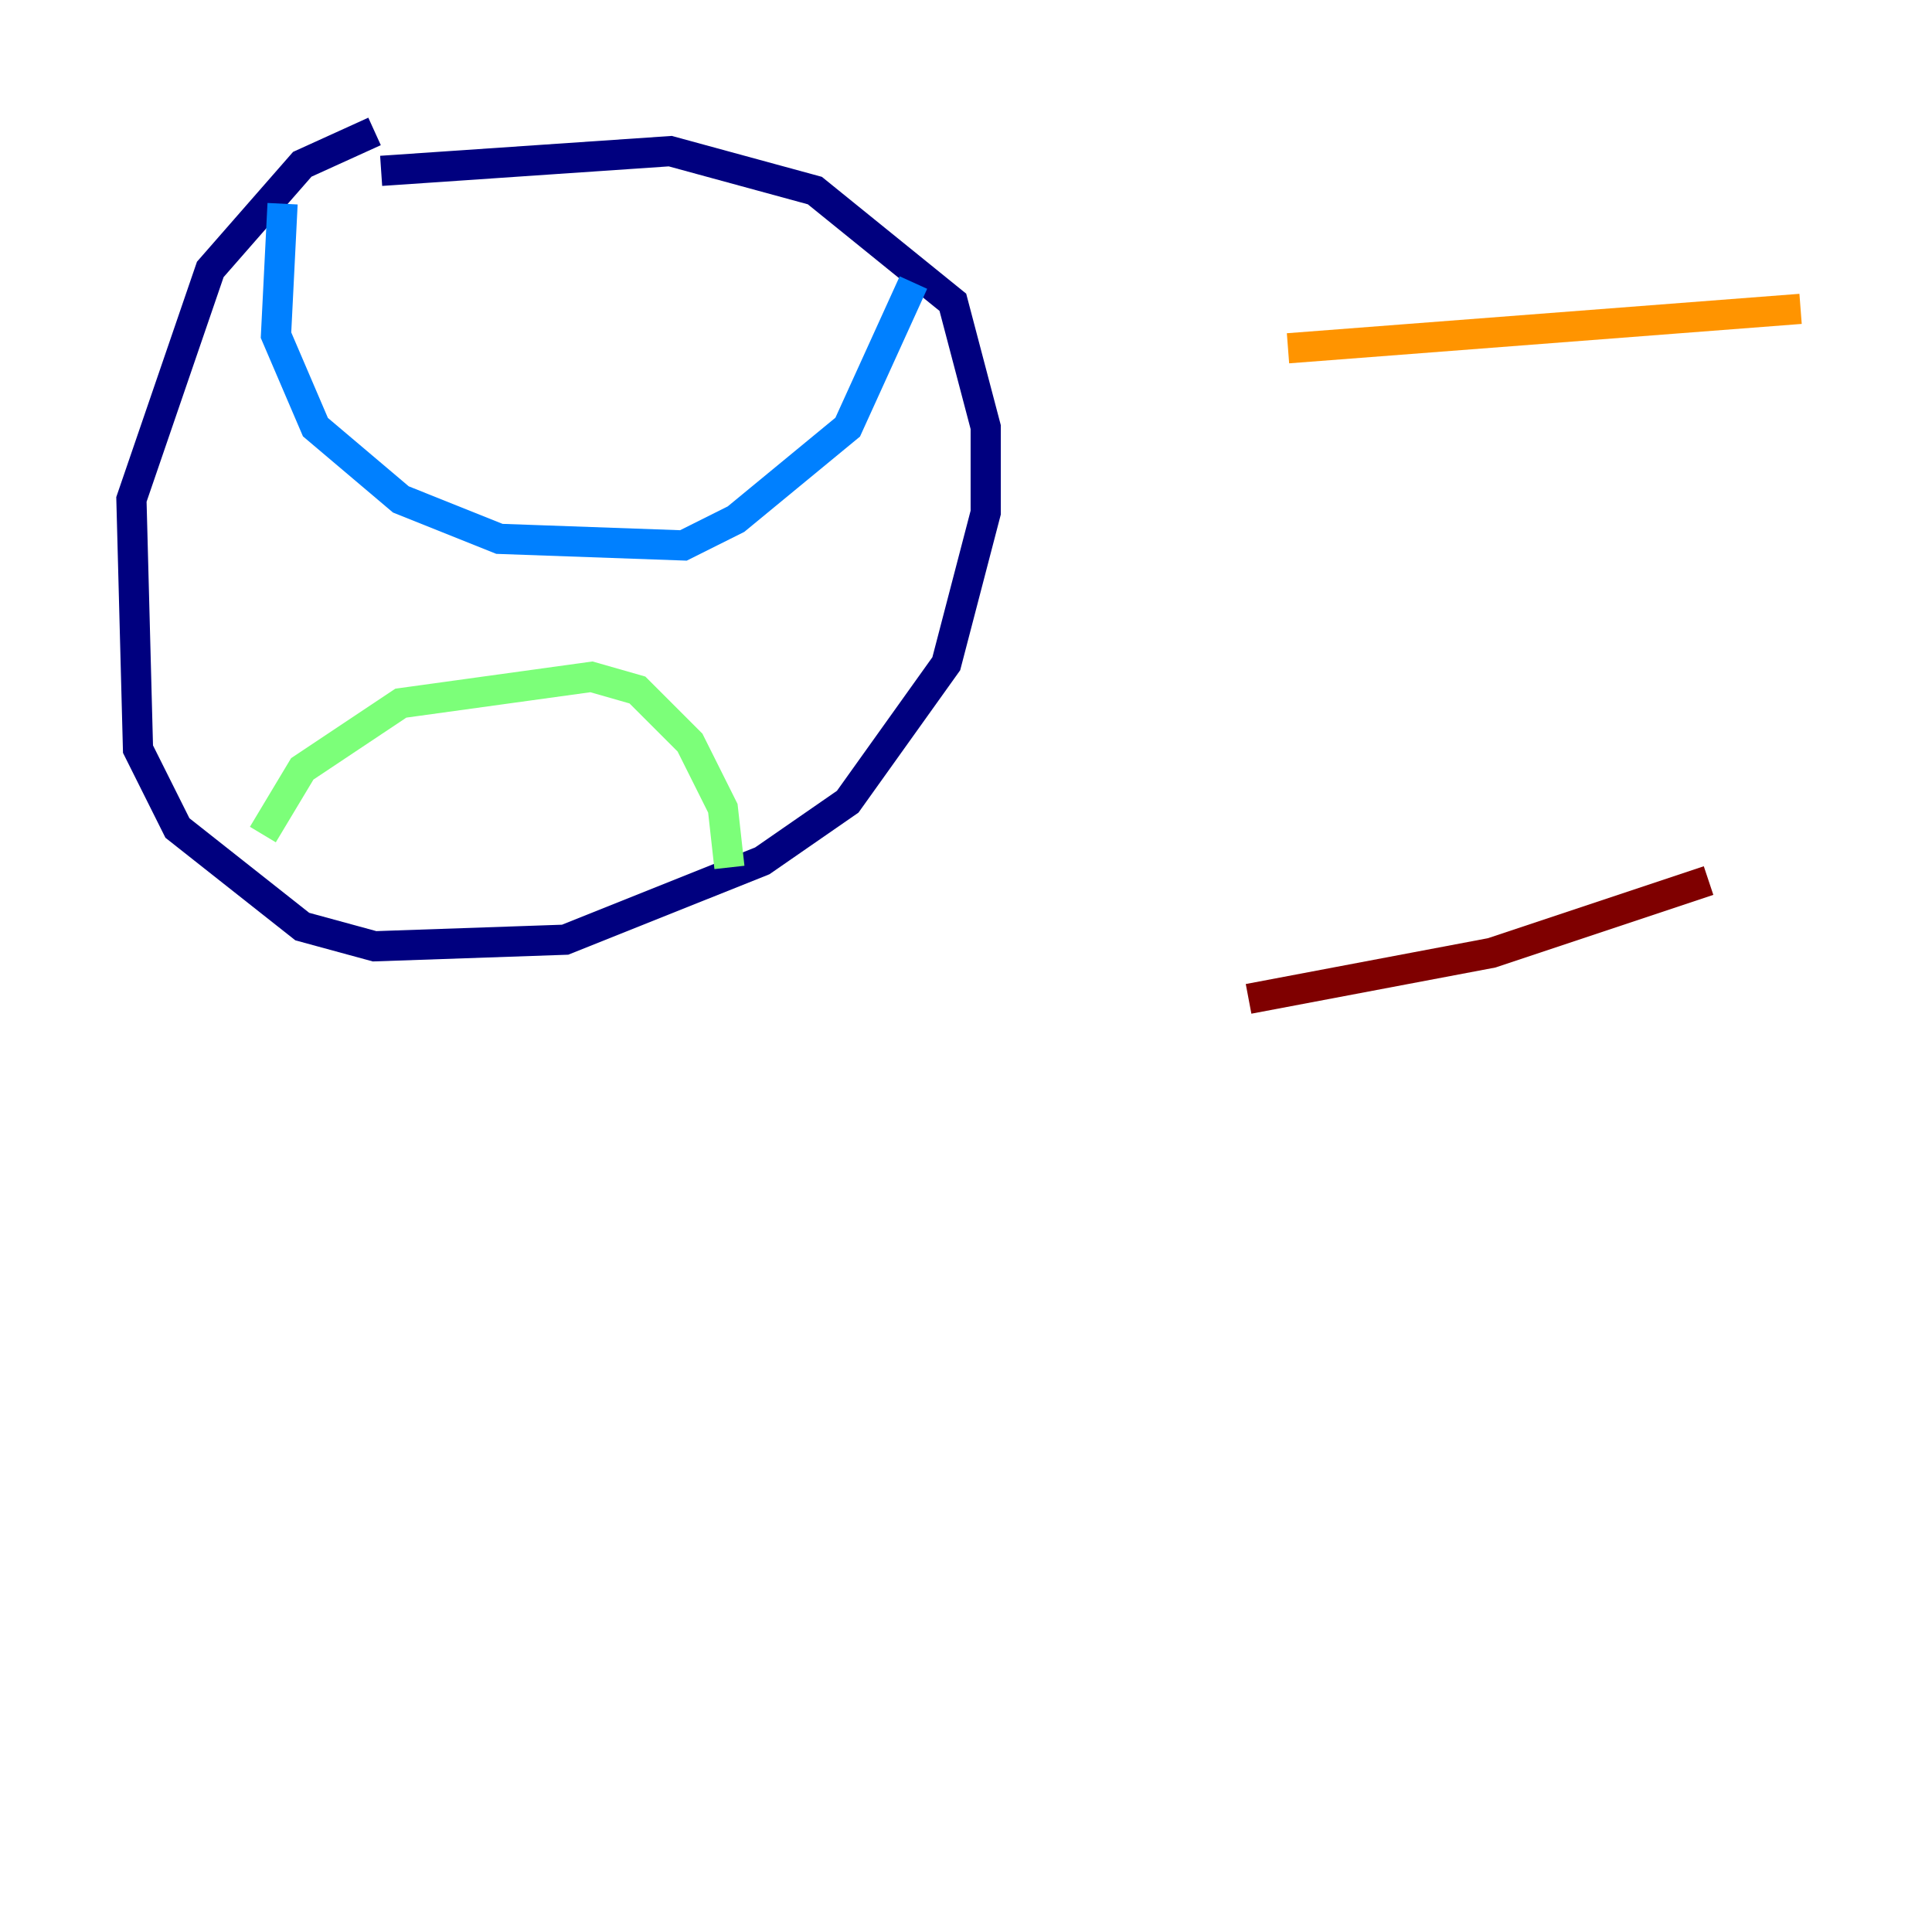 <?xml version="1.0" encoding="utf-8" ?>
<svg baseProfile="tiny" height="128" version="1.2" viewBox="0,0,128,128" width="128" xmlns="http://www.w3.org/2000/svg" xmlns:ev="http://www.w3.org/2001/xml-events" xmlns:xlink="http://www.w3.org/1999/xlink"><defs /><polyline fill="none" points="24.816,8.707 20.027,10.884 13.932,17.85 8.707,33.088 9.143,49.633 11.755,54.857 20.027,61.388 24.816,62.694 37.442,62.258 50.503,57.034 56.163,53.116 62.694,43.973 65.306,33.959 65.306,28.299 63.129,20.027 53.986,12.626 44.408,10.014 25.252,11.32" stroke="#00007f" stroke-width="2" /><polyline fill="none" points="18.721,13.497 18.286,22.204 20.898,28.299 26.558,33.088 33.088,35.701 45.279,36.136 48.762,34.395 56.163,28.299 60.517,18.721" stroke="#0080ff" stroke-width="2" /><polyline fill="none" points="17.415,55.292 20.027,50.939 26.558,46.585 39.184,44.843 42.231,45.714 45.714,49.197 47.891,53.551 48.327,57.469" stroke="#7cff79" stroke-width="2" /><polyline fill="none" points="85.333,23.075 119.293,20.463" stroke="#ff9400" stroke-width="2" /><polyline fill="none" points="82.721,66.177 98.83,63.129 113.197,58.34" stroke="#7f0000" stroke-width="2" /></svg>